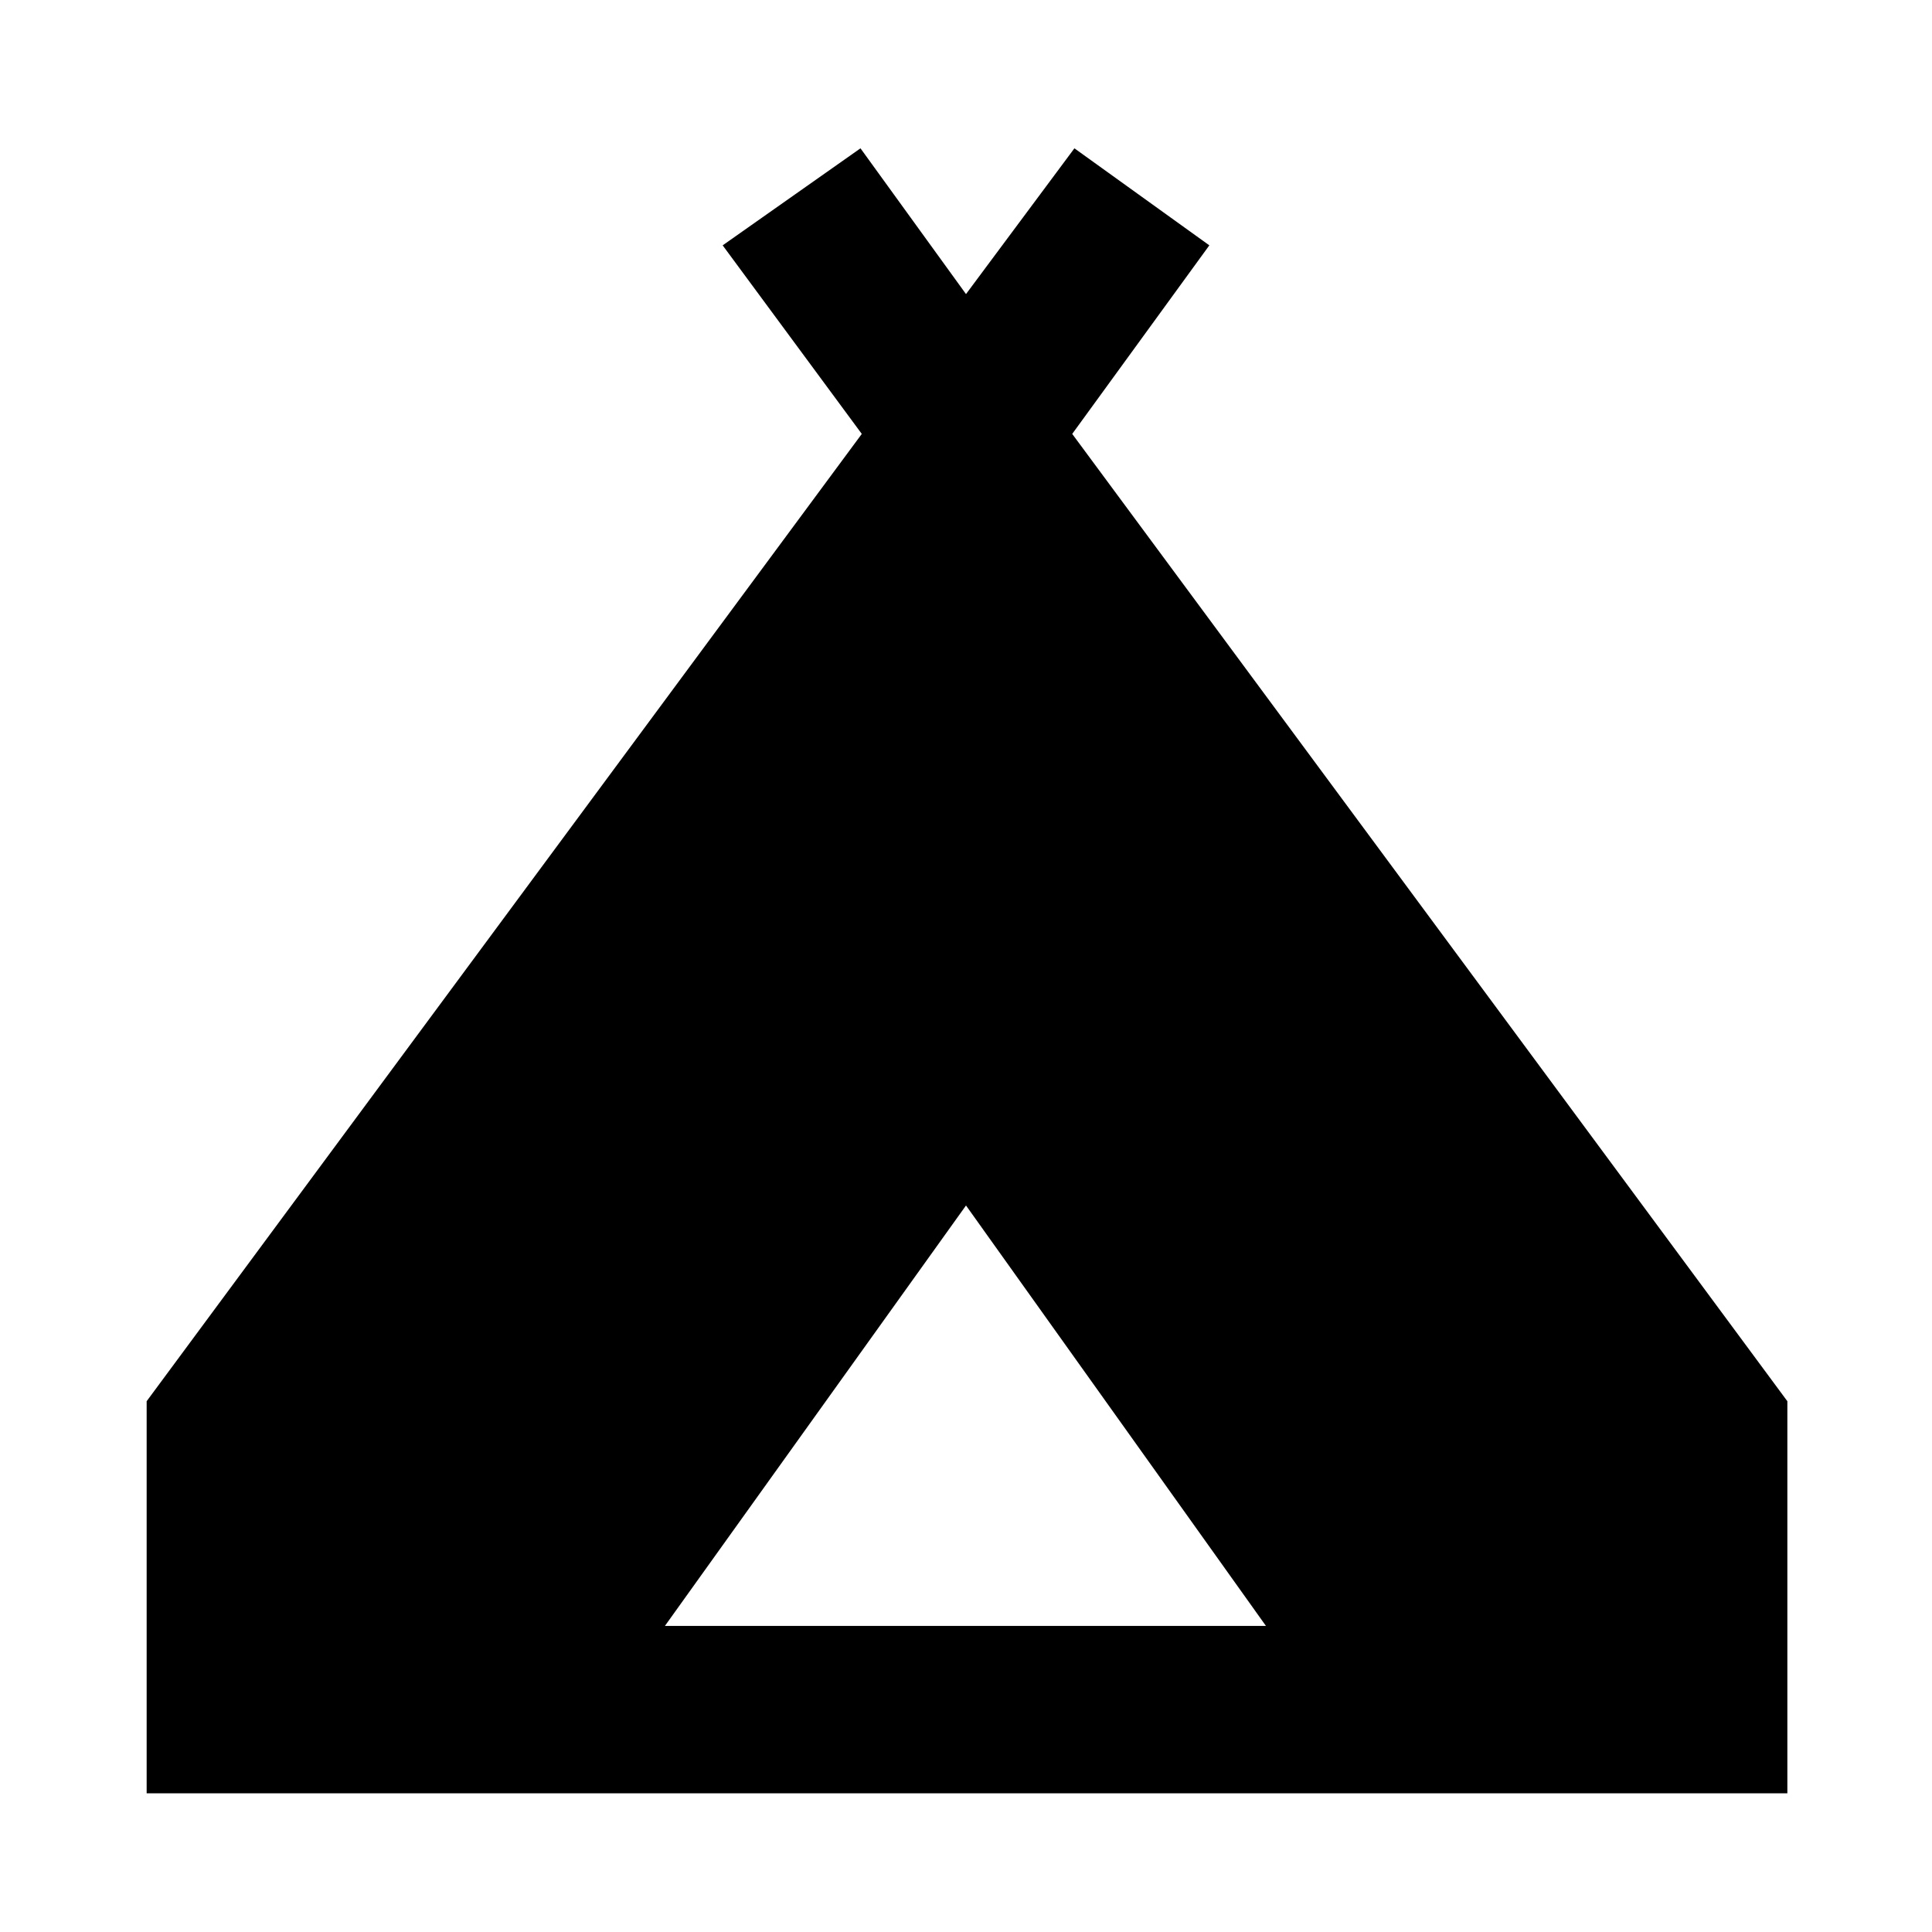 <svg xmlns="http://www.w3.org/2000/svg" height="48" viewBox="0 -960 960 960" width="48"><path d="M72.87-68.91v-194.83l355.35-480.65-69.13-93.7 68.48-48.21L480-813.87l53.87-72.43 67.04 48.21-68.13 93.7 355.35 480.65v194.83H72.87Zm257.52-83.18h298.65L480-361 330.39-152.09Z"/></svg>